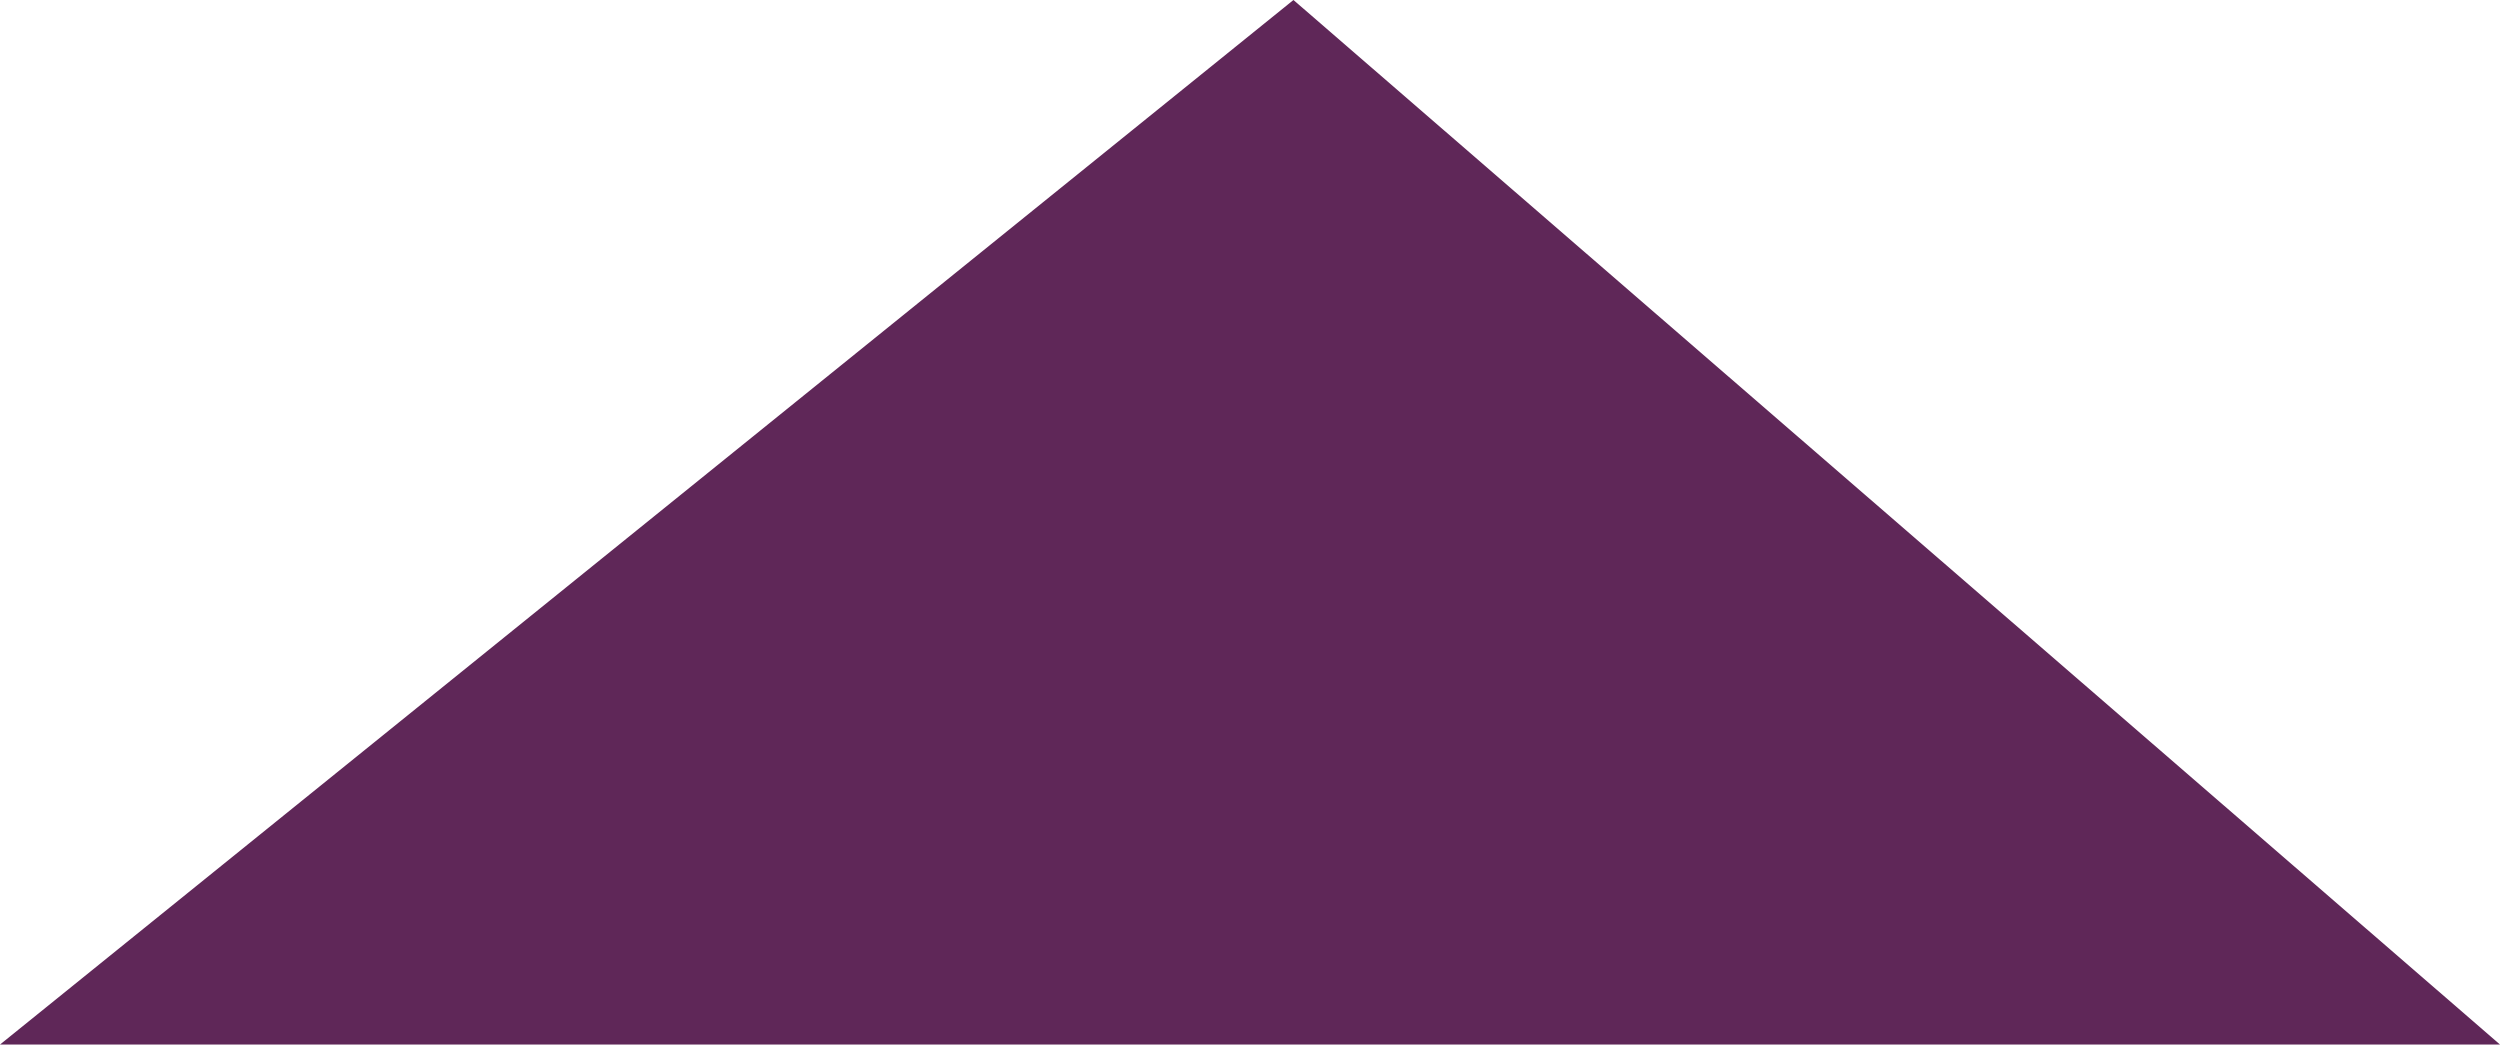 <svg version="1.1" id="图层_1" x="0px" y="0px" width="78.192px" height="32.67px" viewBox="0 0 78.192 32.67" enable-background="new 0 0 78.192 32.67" xml:space="preserve" xmlns="http://www.w3.org/2000/svg" xmlns:xlink="http://www.w3.org/1999/xlink" xmlns:xml="http://www.w3.org/XML/1998/namespace">
  <polygon fill="#5F2758" points="0,32.67 78.192,32.67 40.455,0 " class="color c1"/>
</svg>